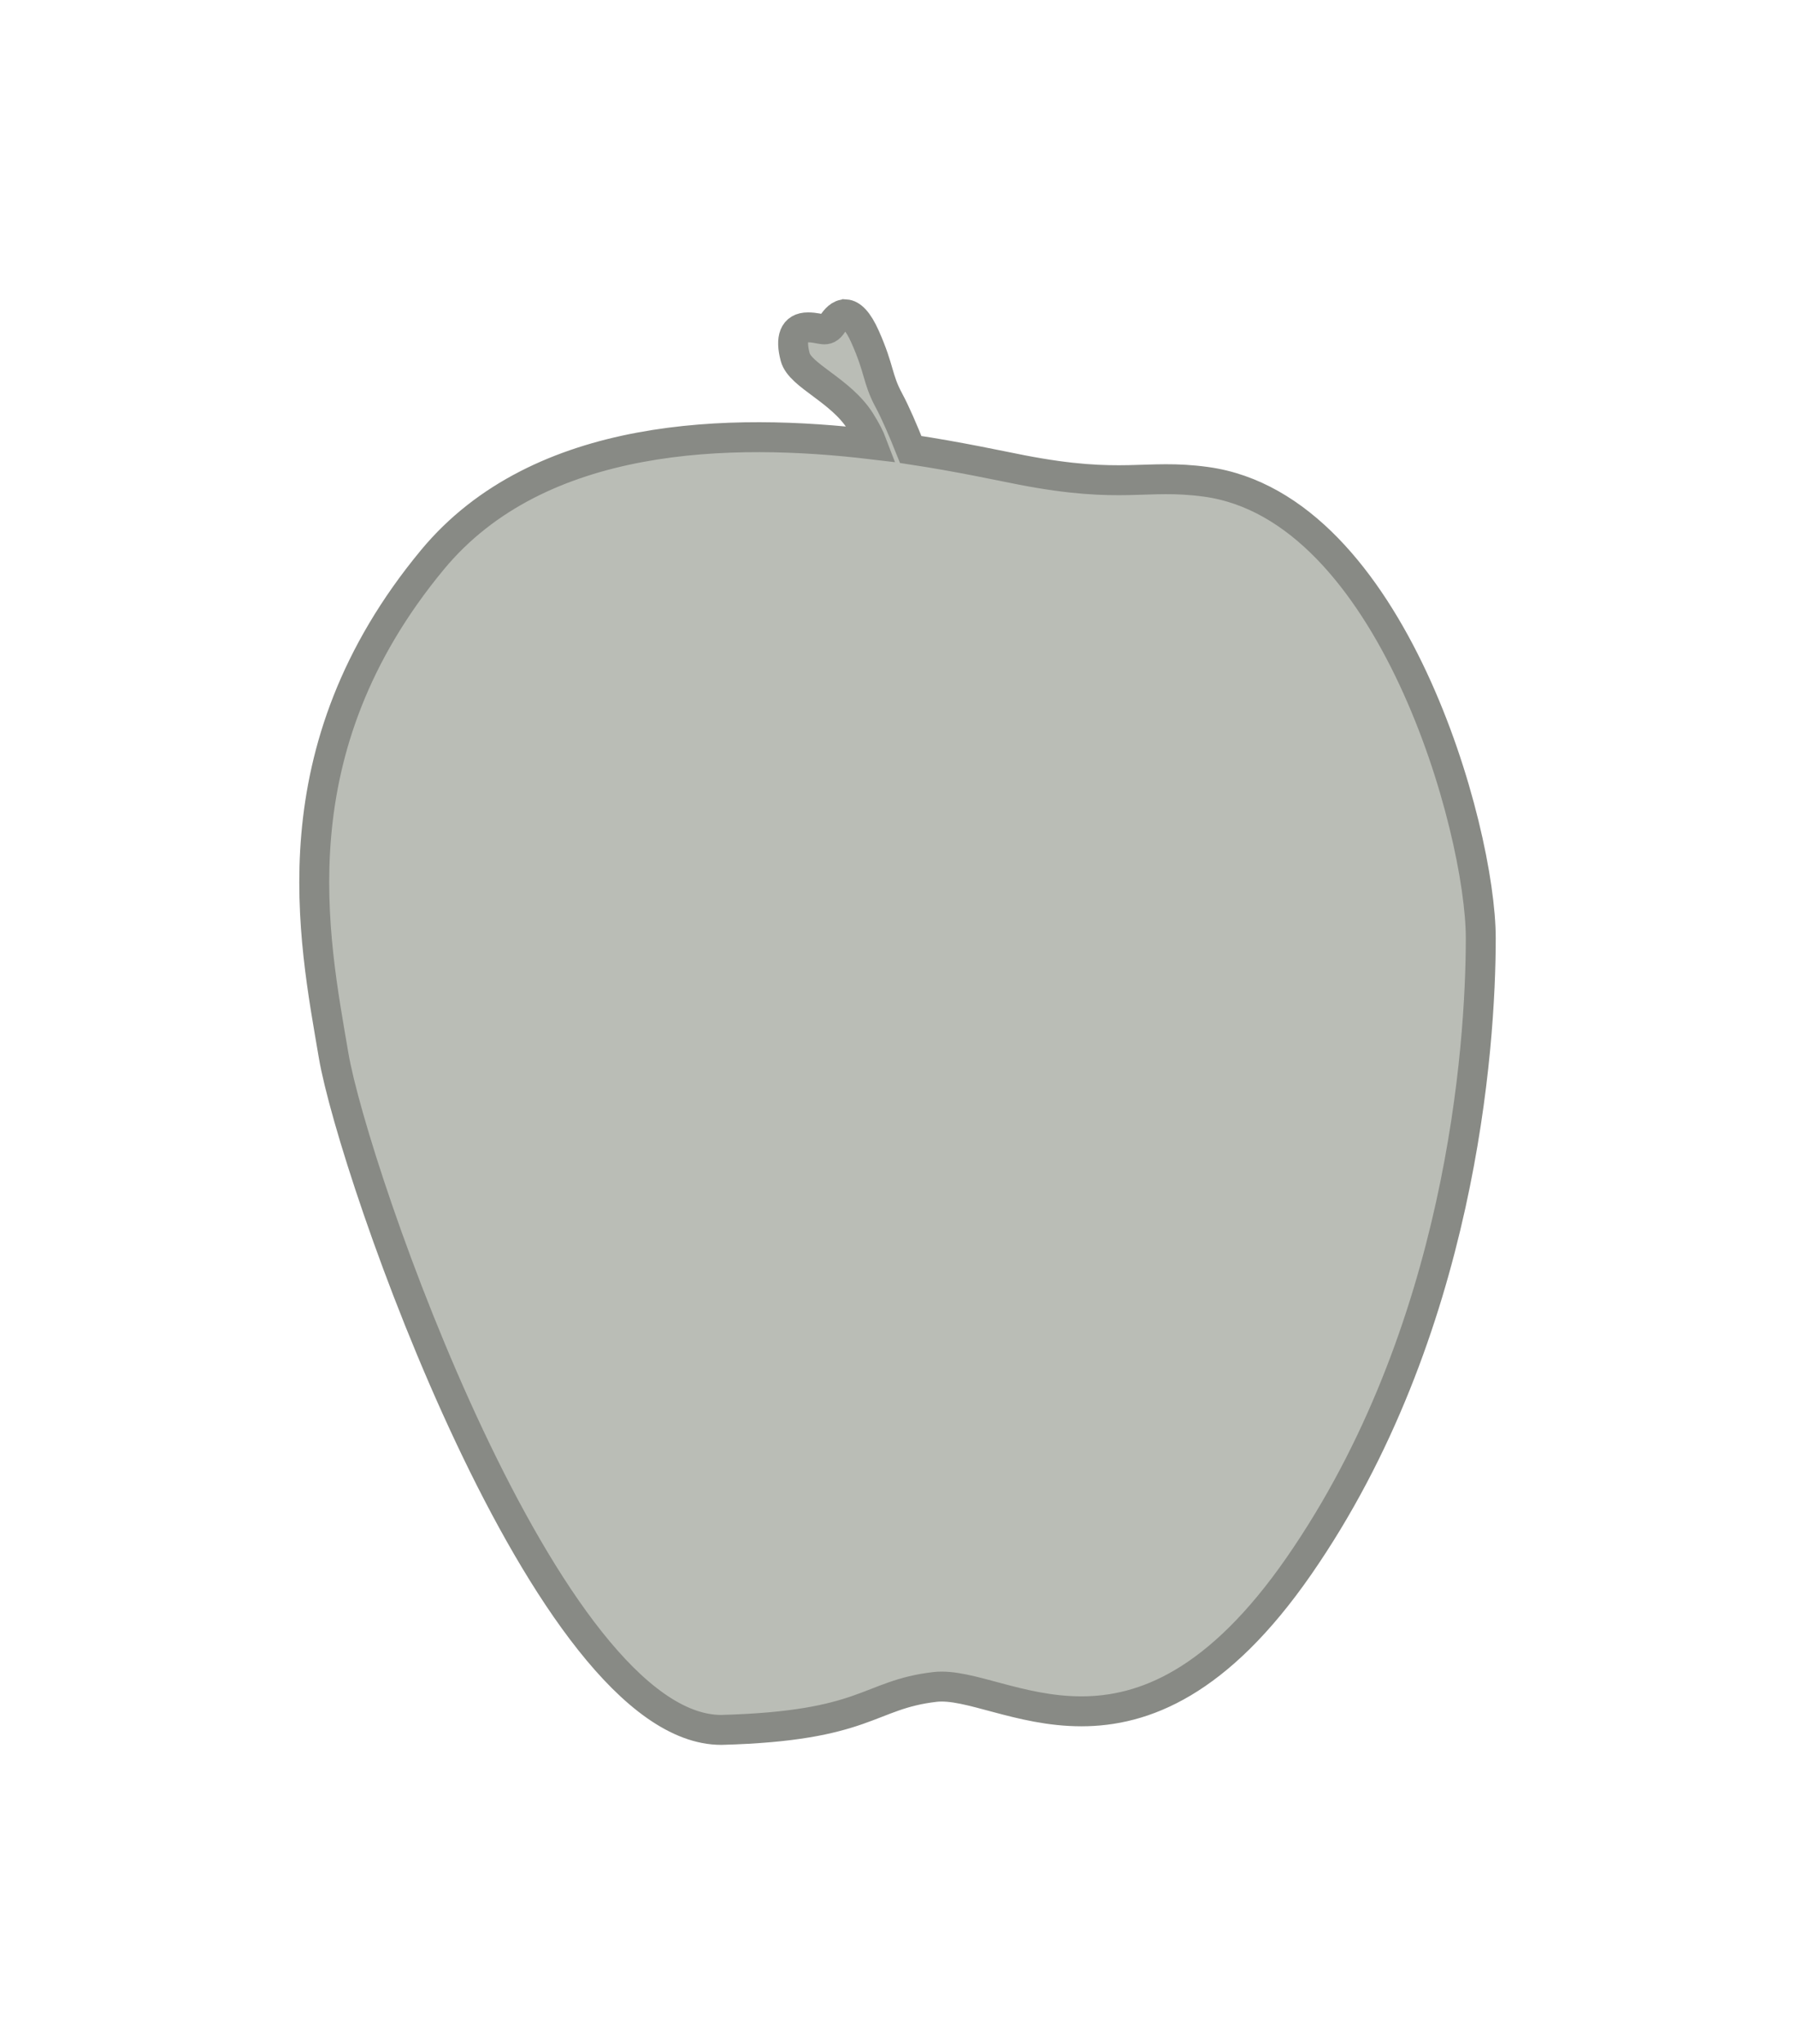 <?xml version="1.0" encoding="UTF-8" standalone="no"?>
<!-- Created with Inkscape (http://www.inkscape.org/) -->

<svg
   xmlns:dc="http://purl.org/dc/elements/1.1/"
   xmlns:cc="http://creativecommons.org/ns#"
   xmlns:rdf="http://www.w3.org/1999/02/22-rdf-syntax-ns#"
   xmlns:svg="http://www.w3.org/2000/svg"
   xmlns="http://www.w3.org/2000/svg"
   xmlns:sodipodi="http://sodipodi.sourceforge.net/DTD/sodipodi-0.dtd"
   xmlns:inkscape="http://www.inkscape.org/namespaces/inkscape"
   width="299.891"
   height="341.437"
   id="svg3243"
   version="1.1"
   inkscape:version="0.48.3.1 r9886"
   sodipodi:docname="apple.svg"
   inkscape:export-filename="/sk-home/bastiaan/Develop/dissertation/lekenpraatje/img/apple.png"
   inkscape:export-xdpi="200"
   inkscape:export-ydpi="200">
  <sodipodi:namedview
     id="base"
     pagecolor="#ffffff"
     bordercolor="#666666"
     borderopacity="1.0"
     inkscape:pageopacity="0.0"
     inkscape:pageshadow="2"
     inkscape:zoom="0.49497475"
     inkscape:cx="23.170089"
     inkscape:cy="28.478966"
     inkscape:document-units="px"
     inkscape:current-layer="layer1"
     showgrid="false"
     inkscape:window-width="1847"
     inkscape:window-height="1141"
     inkscape:window-x="73"
     inkscape:window-y="27"
     inkscape:window-maximized="1"
     fit-margin-top="50"
     fit-margin-left="50"
     fit-margin-right="50"
     fit-margin-bottom="50" />
  <defs
     id="defs3245">
    <marker
       style="overflow:visible"
       id="Arrow2Mendv"
       refX="0"
       refY="0"
       orient="auto"
       inkscape:stockid="Arrow2Mendv">
      <path
         transform="scale(-0.6,-0.6)"
         d="M 8.719,4.034 -2.207,0.016 8.719,-4.002 c -1.745,2.372 -1.735,5.617 -6e-7,8.035 z"
         style="fill:#888a85;fill-rule:evenodd;stroke:#888a85;stroke-width:0.625;stroke-linejoin:round"
         id="path8324"
         inkscape:connector-curvature="0" />
    </marker>
    <marker
       style="overflow:visible"
       id="Arrow2Mendj"
       refX="0"
       refY="0"
       orient="auto"
       inkscape:stockid="Arrow2Mendj">
      <path
         transform="scale(-0.6,-0.6)"
         d="M 8.719,4.034 -2.207,0.016 8.719,-4.002 c -1.745,2.372 -1.735,5.617 -6e-7,8.035 z"
         style="fill:#204a87;fill-rule:evenodd;stroke:#204a87;stroke-width:0.625;stroke-linejoin:round"
         id="path7641"
         inkscape:connector-curvature="0" />
    </marker>
    <marker
       style="overflow:visible"
       id="Arrow2LstartLU"
       refX="0"
       refY="0"
       orient="auto"
       inkscape:stockid="Arrow2LstartLU">
      <path
         transform="matrix(1.1,0,0,1.1,1.1,0)"
         d="M 8.719,4.034 -2.207,0.016 8.719,-4.002 c -1.745,2.372 -1.735,5.617 -6e-7,8.035 z"
         style="fill:#555753;fill-rule:evenodd;stroke:#555753;stroke-width:0.625;stroke-linejoin:round"
         id="path6018"
         inkscape:connector-curvature="0" />
    </marker>
    <marker
       style="overflow:visible"
       id="Arrow2LendEg"
       refX="0"
       refY="0"
       orient="auto"
       inkscape:stockid="Arrow2LendEg">
      <path
         transform="matrix(-1.1,0,0,-1.1,-1.1,0)"
         d="M 8.719,4.034 -2.207,0.016 8.719,-4.002 c -1.745,2.372 -1.735,5.617 -6e-7,8.035 z"
         style="fill:#555753;fill-rule:evenodd;stroke:#555753;stroke-width:0.625;stroke-linejoin:round"
         id="path6021"
         inkscape:connector-curvature="0" />
    </marker>
    <marker
       style="overflow:visible"
       id="Arrow2LstartH"
       refX="0"
       refY="0"
       orient="auto"
       inkscape:stockid="Arrow2LstartH">
      <path
         transform="matrix(1.1,0,0,1.1,1.1,0)"
         d="M 8.719,4.034 -2.207,0.016 8.719,-4.002 c -1.745,2.372 -1.735,5.617 -6e-7,8.035 z"
         style="fill:#555753;fill-rule:evenodd;stroke:#555753;stroke-width:0.625;stroke-linejoin:round"
         id="path5173"
         inkscape:connector-curvature="0" />
    </marker>
    <marker
       style="overflow:visible"
       id="Arrow2LendQ"
       refX="0"
       refY="0"
       orient="auto"
       inkscape:stockid="Arrow2LendQ">
      <path
         transform="matrix(-1.1,0,0,-1.1,-1.1,0)"
         d="M 8.719,4.034 -2.207,0.016 8.719,-4.002 c -1.745,2.372 -1.735,5.617 -6e-7,8.035 z"
         style="fill:#555753;fill-rule:evenodd;stroke:#555753;stroke-width:0.625;stroke-linejoin:round"
         id="path5176"
         inkscape:connector-curvature="0" />
    </marker>
    <marker
       style="overflow:visible"
       id="marker3273"
       refX="0"
       refY="0"
       orient="auto"
       inkscape:stockid="Arrow2LstartLU">
      <path
         transform="matrix(1.1,0,0,1.1,1.1,0)"
         d="M 8.719,4.034 -2.207,0.016 8.719,-4.002 c -1.745,2.372 -1.735,5.617 -6e-7,8.035 z"
         style="fill:#555753;fill-rule:evenodd;stroke:#555753;stroke-width:0.625;stroke-linejoin:round"
         id="path3275"
         inkscape:connector-curvature="0" />
    </marker>
    <marker
       style="overflow:visible"
       id="marker3277"
       refX="0"
       refY="0"
       orient="auto"
       inkscape:stockid="Arrow2LendEg">
      <path
         transform="matrix(-1.1,0,0,-1.1,-1.1,0)"
         d="M 8.719,4.034 -2.207,0.016 8.719,-4.002 c -1.745,2.372 -1.735,5.617 -6e-7,8.035 z"
         style="fill:#555753;fill-rule:evenodd;stroke:#555753;stroke-width:0.625;stroke-linejoin:round"
         id="path3279"
         inkscape:connector-curvature="0" />
    </marker>
    <marker
       style="overflow:visible"
       id="marker3281"
       refX="0"
       refY="0"
       orient="auto"
       inkscape:stockid="Arrow2LstartLU">
      <path
         transform="matrix(1.1,0,0,1.1,1.1,0)"
         d="M 8.719,4.034 -2.207,0.016 8.719,-4.002 c -1.745,2.372 -1.735,5.617 -6e-7,8.035 z"
         style="fill:#555753;fill-rule:evenodd;stroke:#555753;stroke-width:0.625;stroke-linejoin:round"
         id="path3283"
         inkscape:connector-curvature="0" />
    </marker>
    <marker
       style="overflow:visible"
       id="marker3285"
       refX="0"
       refY="0"
       orient="auto"
       inkscape:stockid="Arrow2LendEg">
      <path
         transform="matrix(-1.1,0,0,-1.1,-1.1,0)"
         d="M 8.719,4.034 -2.207,0.016 8.719,-4.002 c -1.745,2.372 -1.735,5.617 -6e-7,8.035 z"
         style="fill:#555753;fill-rule:evenodd;stroke:#555753;stroke-width:0.625;stroke-linejoin:round"
         id="path3287"
         inkscape:connector-curvature="0" />
    </marker>
    <marker
       style="overflow:visible"
       id="marker3289"
       refX="0"
       refY="0"
       orient="auto"
       inkscape:stockid="Arrow2LstartLU">
      <path
         transform="matrix(1.1,0,0,1.1,1.1,0)"
         d="M 8.719,4.034 -2.207,0.016 8.719,-4.002 c -1.745,2.372 -1.735,5.617 -6e-7,8.035 z"
         style="fill:#555753;fill-rule:evenodd;stroke:#555753;stroke-width:0.625;stroke-linejoin:round"
         id="path3291"
         inkscape:connector-curvature="0" />
    </marker>
    <marker
       style="overflow:visible"
       id="marker3293"
       refX="0"
       refY="0"
       orient="auto"
       inkscape:stockid="Arrow2LendEg">
      <path
         transform="matrix(-1.1,0,0,-1.1,-1.1,0)"
         d="M 8.719,4.034 -2.207,0.016 8.719,-4.002 c -1.745,2.372 -1.735,5.617 -6e-7,8.035 z"
         style="fill:#555753;fill-rule:evenodd;stroke:#555753;stroke-width:0.625;stroke-linejoin:round"
         id="path3295"
         inkscape:connector-curvature="0" />
    </marker>
    <marker
       style="overflow:visible"
       id="marker3297"
       refX="0"
       refY="0"
       orient="auto"
       inkscape:stockid="Arrow2LstartLU">
      <path
         transform="matrix(1.1,0,0,1.1,1.1,0)"
         d="M 8.719,4.034 -2.207,0.016 8.719,-4.002 c -1.745,2.372 -1.735,5.617 -6e-7,8.035 z"
         style="fill:#555753;fill-rule:evenodd;stroke:#555753;stroke-width:0.625;stroke-linejoin:round"
         id="path3299"
         inkscape:connector-curvature="0" />
    </marker>
    <marker
       style="overflow:visible"
       id="marker3301"
       refX="0"
       refY="0"
       orient="auto"
       inkscape:stockid="Arrow2LendEg">
      <path
         transform="matrix(-1.1,0,0,-1.1,-1.1,0)"
         d="M 8.719,4.034 -2.207,0.016 8.719,-4.002 c -1.745,2.372 -1.735,5.617 -6e-7,8.035 z"
         style="fill:#555753;fill-rule:evenodd;stroke:#555753;stroke-width:0.625;stroke-linejoin:round"
         id="path3303"
         inkscape:connector-curvature="0" />
    </marker>
    <marker
       style="overflow:visible"
       id="marker3305"
       refX="0"
       refY="0"
       orient="auto"
       inkscape:stockid="Arrow2LstartLU">
      <path
         transform="matrix(1.1,0,0,1.1,1.1,0)"
         d="M 8.719,4.034 -2.207,0.016 8.719,-4.002 c -1.745,2.372 -1.735,5.617 -6e-7,8.035 z"
         style="fill:#555753;fill-rule:evenodd;stroke:#555753;stroke-width:0.625;stroke-linejoin:round"
         id="path3307"
         inkscape:connector-curvature="0" />
    </marker>
    <marker
       style="overflow:visible"
       id="marker3309"
       refX="0"
       refY="0"
       orient="auto"
       inkscape:stockid="Arrow2LendEg">
      <path
         transform="matrix(-1.1,0,0,-1.1,-1.1,0)"
         d="M 8.719,4.034 -2.207,0.016 8.719,-4.002 c -1.745,2.372 -1.735,5.617 -6e-7,8.035 z"
         style="fill:#555753;fill-rule:evenodd;stroke:#555753;stroke-width:0.625;stroke-linejoin:round"
         id="path3311"
         inkscape:connector-curvature="0" />
    </marker>
    <marker
       style="overflow:visible"
       id="marker3313"
       refX="0"
       refY="0"
       orient="auto"
       inkscape:stockid="Arrow2LstartLU">
      <path
         transform="matrix(1.1,0,0,1.1,1.1,0)"
         d="M 8.719,4.034 -2.207,0.016 8.719,-4.002 c -1.745,2.372 -1.735,5.617 -6e-7,8.035 z"
         style="fill:#555753;fill-rule:evenodd;stroke:#555753;stroke-width:0.625;stroke-linejoin:round"
         id="path3315"
         inkscape:connector-curvature="0" />
    </marker>
    <marker
       style="overflow:visible"
       id="marker3317"
       refX="0"
       refY="0"
       orient="auto"
       inkscape:stockid="Arrow2LendEg">
      <path
         transform="matrix(-1.1,0,0,-1.1,-1.1,0)"
         d="M 8.719,4.034 -2.207,0.016 8.719,-4.002 c -1.745,2.372 -1.735,5.617 -6e-7,8.035 z"
         style="fill:#555753;fill-rule:evenodd;stroke:#555753;stroke-width:0.625;stroke-linejoin:round"
         id="path3319"
         inkscape:connector-curvature="0" />
    </marker>
    <marker
       style="overflow:visible"
       id="marker3321"
       refX="0"
       refY="0"
       orient="auto"
       inkscape:stockid="Arrow2LstartLU">
      <path
         transform="matrix(1.1,0,0,1.1,1.1,0)"
         d="M 8.719,4.034 -2.207,0.016 8.719,-4.002 c -1.745,2.372 -1.735,5.617 -6e-7,8.035 z"
         style="fill:#555753;fill-rule:evenodd;stroke:#555753;stroke-width:0.625;stroke-linejoin:round"
         id="path3323"
         inkscape:connector-curvature="0" />
    </marker>
    <marker
       style="overflow:visible"
       id="marker3325"
       refX="0"
       refY="0"
       orient="auto"
       inkscape:stockid="Arrow2LendEg">
      <path
         transform="matrix(-1.1,0,0,-1.1,-1.1,0)"
         d="M 8.719,4.034 -2.207,0.016 8.719,-4.002 c -1.745,2.372 -1.735,5.617 -6e-7,8.035 z"
         style="fill:#555753;fill-rule:evenodd;stroke:#555753;stroke-width:0.625;stroke-linejoin:round"
         id="path3327"
         inkscape:connector-curvature="0" />
    </marker>
    <marker
       style="overflow:visible"
       id="marker3329"
       refX="0"
       refY="0"
       orient="auto"
       inkscape:stockid="Arrow2LstartLU">
      <path
         transform="matrix(1.1,0,0,1.1,1.1,0)"
         d="M 8.719,4.034 -2.207,0.016 8.719,-4.002 c -1.745,2.372 -1.735,5.617 -6e-7,8.035 z"
         style="fill:#555753;fill-rule:evenodd;stroke:#555753;stroke-width:0.625;stroke-linejoin:round"
         id="path3331"
         inkscape:connector-curvature="0" />
    </marker>
    <marker
       style="overflow:visible"
       id="marker3333"
       refX="0"
       refY="0"
       orient="auto"
       inkscape:stockid="Arrow2LendEg">
      <path
         transform="matrix(-1.1,0,0,-1.1,-1.1,0)"
         d="M 8.719,4.034 -2.207,0.016 8.719,-4.002 c -1.745,2.372 -1.735,5.617 -6e-7,8.035 z"
         style="fill:#555753;fill-rule:evenodd;stroke:#555753;stroke-width:0.625;stroke-linejoin:round"
         id="path3335"
         inkscape:connector-curvature="0" />
    </marker>
    <marker
       style="overflow:visible"
       id="Arrow2LstartW"
       refX="0"
       refY="0"
       orient="auto"
       inkscape:stockid="Arrow2LstartW">
      <path
         transform="matrix(1.1,0,0,1.1,1.1,0)"
         d="M 8.719,4.034 -2.207,0.016 8.719,-4.002 c -1.745,2.372 -1.735,5.617 -6e-7,8.035 z"
         style="fill:#555753;fill-rule:evenodd;stroke:#555753;stroke-width:0.625;stroke-linejoin:round"
         id="path5294"
         inkscape:connector-curvature="0" />
    </marker>
    <marker
       style="overflow:visible"
       id="Arrow2LendK"
       refX="0"
       refY="0"
       orient="auto"
       inkscape:stockid="Arrow2LendK">
      <path
         transform="matrix(-1.1,0,0,-1.1,-1.1,0)"
         d="M 8.719,4.034 -2.207,0.016 8.719,-4.002 c -1.745,2.372 -1.735,5.617 -6e-7,8.035 z"
         style="fill:#555753;fill-rule:evenodd;stroke:#555753;stroke-width:0.625;stroke-linejoin:round"
         id="path5297"
         inkscape:connector-curvature="0" />
    </marker>
    <marker
       style="overflow:visible"
       id="marker3341"
       refX="0"
       refY="0"
       orient="auto"
       inkscape:stockid="Arrow2LstartW">
      <path
         transform="matrix(1.1,0,0,1.1,1.1,0)"
         d="M 8.719,4.034 -2.207,0.016 8.719,-4.002 c -1.745,2.372 -1.735,5.617 -6e-7,8.035 z"
         style="fill:#555753;fill-rule:evenodd;stroke:#555753;stroke-width:0.625;stroke-linejoin:round"
         id="path3343"
         inkscape:connector-curvature="0" />
    </marker>
    <marker
       style="overflow:visible"
       id="marker3345"
       refX="0"
       refY="0"
       orient="auto"
       inkscape:stockid="Arrow2LendK">
      <path
         transform="matrix(-1.1,0,0,-1.1,-1.1,0)"
         d="M 8.719,4.034 -2.207,0.016 8.719,-4.002 c -1.745,2.372 -1.735,5.617 -6e-7,8.035 z"
         style="fill:#555753;fill-rule:evenodd;stroke:#555753;stroke-width:0.625;stroke-linejoin:round"
         id="path3347"
         inkscape:connector-curvature="0" />
    </marker>
    <marker
       style="overflow:visible"
       id="marker3349"
       refX="0"
       refY="0"
       orient="auto"
       inkscape:stockid="Arrow2LstartW">
      <path
         transform="matrix(1.1,0,0,1.1,1.1,0)"
         d="M 8.719,4.034 -2.207,0.016 8.719,-4.002 c -1.745,2.372 -1.735,5.617 -6e-7,8.035 z"
         style="fill:#555753;fill-rule:evenodd;stroke:#555753;stroke-width:0.625;stroke-linejoin:round"
         id="path3351"
         inkscape:connector-curvature="0" />
    </marker>
    <marker
       style="overflow:visible"
       id="marker3353"
       refX="0"
       refY="0"
       orient="auto"
       inkscape:stockid="Arrow2LendK">
      <path
         transform="matrix(-1.1,0,0,-1.1,-1.1,0)"
         d="M 8.719,4.034 -2.207,0.016 8.719,-4.002 c -1.745,2.372 -1.735,5.617 -6e-7,8.035 z"
         style="fill:#555753;fill-rule:evenodd;stroke:#555753;stroke-width:0.625;stroke-linejoin:round"
         id="path3355"
         inkscape:connector-curvature="0" />
    </marker>
    <marker
       style="overflow:visible"
       id="marker3357"
       refX="0"
       refY="0"
       orient="auto"
       inkscape:stockid="Arrow2LstartW">
      <path
         transform="matrix(1.1,0,0,1.1,1.1,0)"
         d="M 8.719,4.034 -2.207,0.016 8.719,-4.002 c -1.745,2.372 -1.735,5.617 -6e-7,8.035 z"
         style="fill:#555753;fill-rule:evenodd;stroke:#555753;stroke-width:0.625;stroke-linejoin:round"
         id="path3359"
         inkscape:connector-curvature="0" />
    </marker>
    <marker
       style="overflow:visible"
       id="marker3361"
       refX="0"
       refY="0"
       orient="auto"
       inkscape:stockid="Arrow2LendK">
      <path
         transform="matrix(-1.1,0,0,-1.1,-1.1,0)"
         d="M 8.719,4.034 -2.207,0.016 8.719,-4.002 c -1.745,2.372 -1.735,5.617 -6e-7,8.035 z"
         style="fill:#555753;fill-rule:evenodd;stroke:#555753;stroke-width:0.625;stroke-linejoin:round"
         id="path3363"
         inkscape:connector-curvature="0" />
    </marker>
    <marker
       style="overflow:visible"
       id="marker3365"
       refX="0"
       refY="0"
       orient="auto"
       inkscape:stockid="Arrow2LstartW">
      <path
         transform="matrix(1.1,0,0,1.1,1.1,0)"
         d="M 8.719,4.034 -2.207,0.016 8.719,-4.002 c -1.745,2.372 -1.735,5.617 -6e-7,8.035 z"
         style="fill:#555753;fill-rule:evenodd;stroke:#555753;stroke-width:0.625;stroke-linejoin:round"
         id="path3367"
         inkscape:connector-curvature="0" />
    </marker>
    <marker
       style="overflow:visible"
       id="marker3369"
       refX="0"
       refY="0"
       orient="auto"
       inkscape:stockid="Arrow2LendK">
      <path
         transform="matrix(-1.1,0,0,-1.1,-1.1,0)"
         d="M 8.719,4.034 -2.207,0.016 8.719,-4.002 c -1.745,2.372 -1.735,5.617 -6e-7,8.035 z"
         style="fill:#555753;fill-rule:evenodd;stroke:#555753;stroke-width:0.625;stroke-linejoin:round"
         id="path3371"
         inkscape:connector-curvature="0" />
    </marker>
    <marker
       style="overflow:visible"
       id="Arrow2LstartT"
       refX="0"
       refY="0"
       orient="auto"
       inkscape:stockid="Arrow2LstartT">
      <path
         transform="matrix(1.1,0,0,1.1,1.1,0)"
         d="M 8.719,4.034 -2.207,0.016 8.719,-4.002 c -1.745,2.372 -1.735,5.617 -6e-7,8.035 z"
         style="fill:#555753;fill-rule:evenodd;stroke:#555753;stroke-width:0.625;stroke-linejoin:round"
         id="path5288"
         inkscape:connector-curvature="0" />
    </marker>
    <marker
       style="overflow:visible"
       id="Arrow2Lendj"
       refX="0"
       refY="0"
       orient="auto"
       inkscape:stockid="Arrow2Lendj">
      <path
         transform="matrix(-1.1,0,0,-1.1,-1.1,0)"
         d="M 8.719,4.034 -2.207,0.016 8.719,-4.002 c -1.745,2.372 -1.735,5.617 -6e-7,8.035 z"
         style="fill:#555753;fill-rule:evenodd;stroke:#555753;stroke-width:0.625;stroke-linejoin:round"
         id="path5291"
         inkscape:connector-curvature="0" />
    </marker>
    <marker
       style="overflow:visible"
       id="Arrow2LstartJ"
       refX="0"
       refY="0"
       orient="auto"
       inkscape:stockid="Arrow2LstartJ">
      <path
         transform="matrix(1.1,0,0,1.1,1.1,0)"
         d="M 8.719,4.034 -2.207,0.016 8.719,-4.002 c -1.745,2.372 -1.735,5.617 -6e-7,8.035 z"
         style="fill:#555753;fill-rule:evenodd;stroke:#555753;stroke-width:0.625;stroke-linejoin:round"
         id="path5300"
         inkscape:connector-curvature="0" />
    </marker>
    <marker
       style="overflow:visible"
       id="Arrow2LendJ"
       refX="0"
       refY="0"
       orient="auto"
       inkscape:stockid="Arrow2LendJ">
      <path
         transform="matrix(-1.1,0,0,-1.1,-1.1,0)"
         d="M 8.719,4.034 -2.207,0.016 8.719,-4.002 c -1.745,2.372 -1.735,5.617 -6e-7,8.035 z"
         style="fill:#555753;fill-rule:evenodd;stroke:#555753;stroke-width:0.625;stroke-linejoin:round"
         id="path5303"
         inkscape:connector-curvature="0" />
    </marker>
    <marker
       style="overflow:visible"
       id="marker3381"
       refX="0"
       refY="0"
       orient="auto"
       inkscape:stockid="Arrow2LstartH">
      <path
         transform="matrix(1.1,0,0,1.1,1.1,0)"
         d="M 8.719,4.034 -2.207,0.016 8.719,-4.002 c -1.745,2.372 -1.735,5.617 -6e-7,8.035 z"
         style="fill:#555753;fill-rule:evenodd;stroke:#555753;stroke-width:0.625;stroke-linejoin:round"
         id="path3383"
         inkscape:connector-curvature="0" />
    </marker>
    <marker
       style="overflow:visible"
       id="marker3385"
       refX="0"
       refY="0"
       orient="auto"
       inkscape:stockid="Arrow2LendQ">
      <path
         transform="matrix(-1.1,0,0,-1.1,-1.1,0)"
         d="M 8.719,4.034 -2.207,0.016 8.719,-4.002 c -1.745,2.372 -1.735,5.617 -6e-7,8.035 z"
         style="fill:#555753;fill-rule:evenodd;stroke:#555753;stroke-width:0.625;stroke-linejoin:round"
         id="path3387"
         inkscape:connector-curvature="0" />
    </marker>
    <marker
       style="overflow:visible"
       id="Arrow2MendjU"
       refX="0"
       refY="0"
       orient="auto"
       inkscape:stockid="Arrow2MendjU">
      <path
         transform="scale(-0.6,-0.6)"
         d="M 8.719,4.034 -2.207,0.016 8.719,-4.002 c -1.745,2.372 -1.735,5.617 -6e-7,8.035 z"
         style="fill:#c4a000;fill-rule:evenodd;stroke:#c4a000;stroke-width:0.625;stroke-linejoin:round"
         id="path4363"
         inkscape:connector-curvature="0" />
    </marker>
  </defs>
  <g
     transform="translate(-199.905,-547.031)"
     id="layer1"
     inkscape:groupmode="layer"
     inkscape:label="Layer 1">
    <path
       style="fill:#babdb6;stroke:#888a85;stroke-width:5;stroke-linecap:butt;stroke-linejoin:miter;stroke-miterlimit:4;stroke-opacity:1;stroke-dasharray:none"
       d="m 341.179,599.533 c -0.935,-0.057 -1.682,0.806 -2.208,1.612 -1.052,1.612 -1.752,0.564 -4.089,0.564 -2.337,0 -2.944,1.848 -2.126,4.958 0.818,3.109 7.606,5.539 10.877,10.721 0.924,1.464 1.553,2.675 2.004,3.869 -23.398,-2.796 -55.594,-2.334 -73.484,19.266 -26.437,31.921 -19.825,63.205 -16.52,82.748 3.305,19.543 35.693,112.695 64.774,112.695 24.454,-0.651 24.463,-5.872 35.699,-7.175 11.236,-1.303 33.709,18.893 60.807,-20.193 27.098,-39.086 30.383,-86.635 30.383,-104.876 0,-18.24 -14.859,-71.984 -45.922,-76.218 -10.135,-1.381 -13.898,1.282 -30.751,-1.975 -3.707,-0.717 -10.342,-2.179 -18.565,-3.426 -1.265,-3.172 -2.574,-6.206 -3.639,-8.182 -1.986,-3.685 -1.513,-5.073 -3.966,-10.601 -1.227,-2.764 -2.337,-3.731 -3.272,-3.789 z"
       id="path3932"
       inkscape:connector-curvature="0" />
  </g>
</svg>
